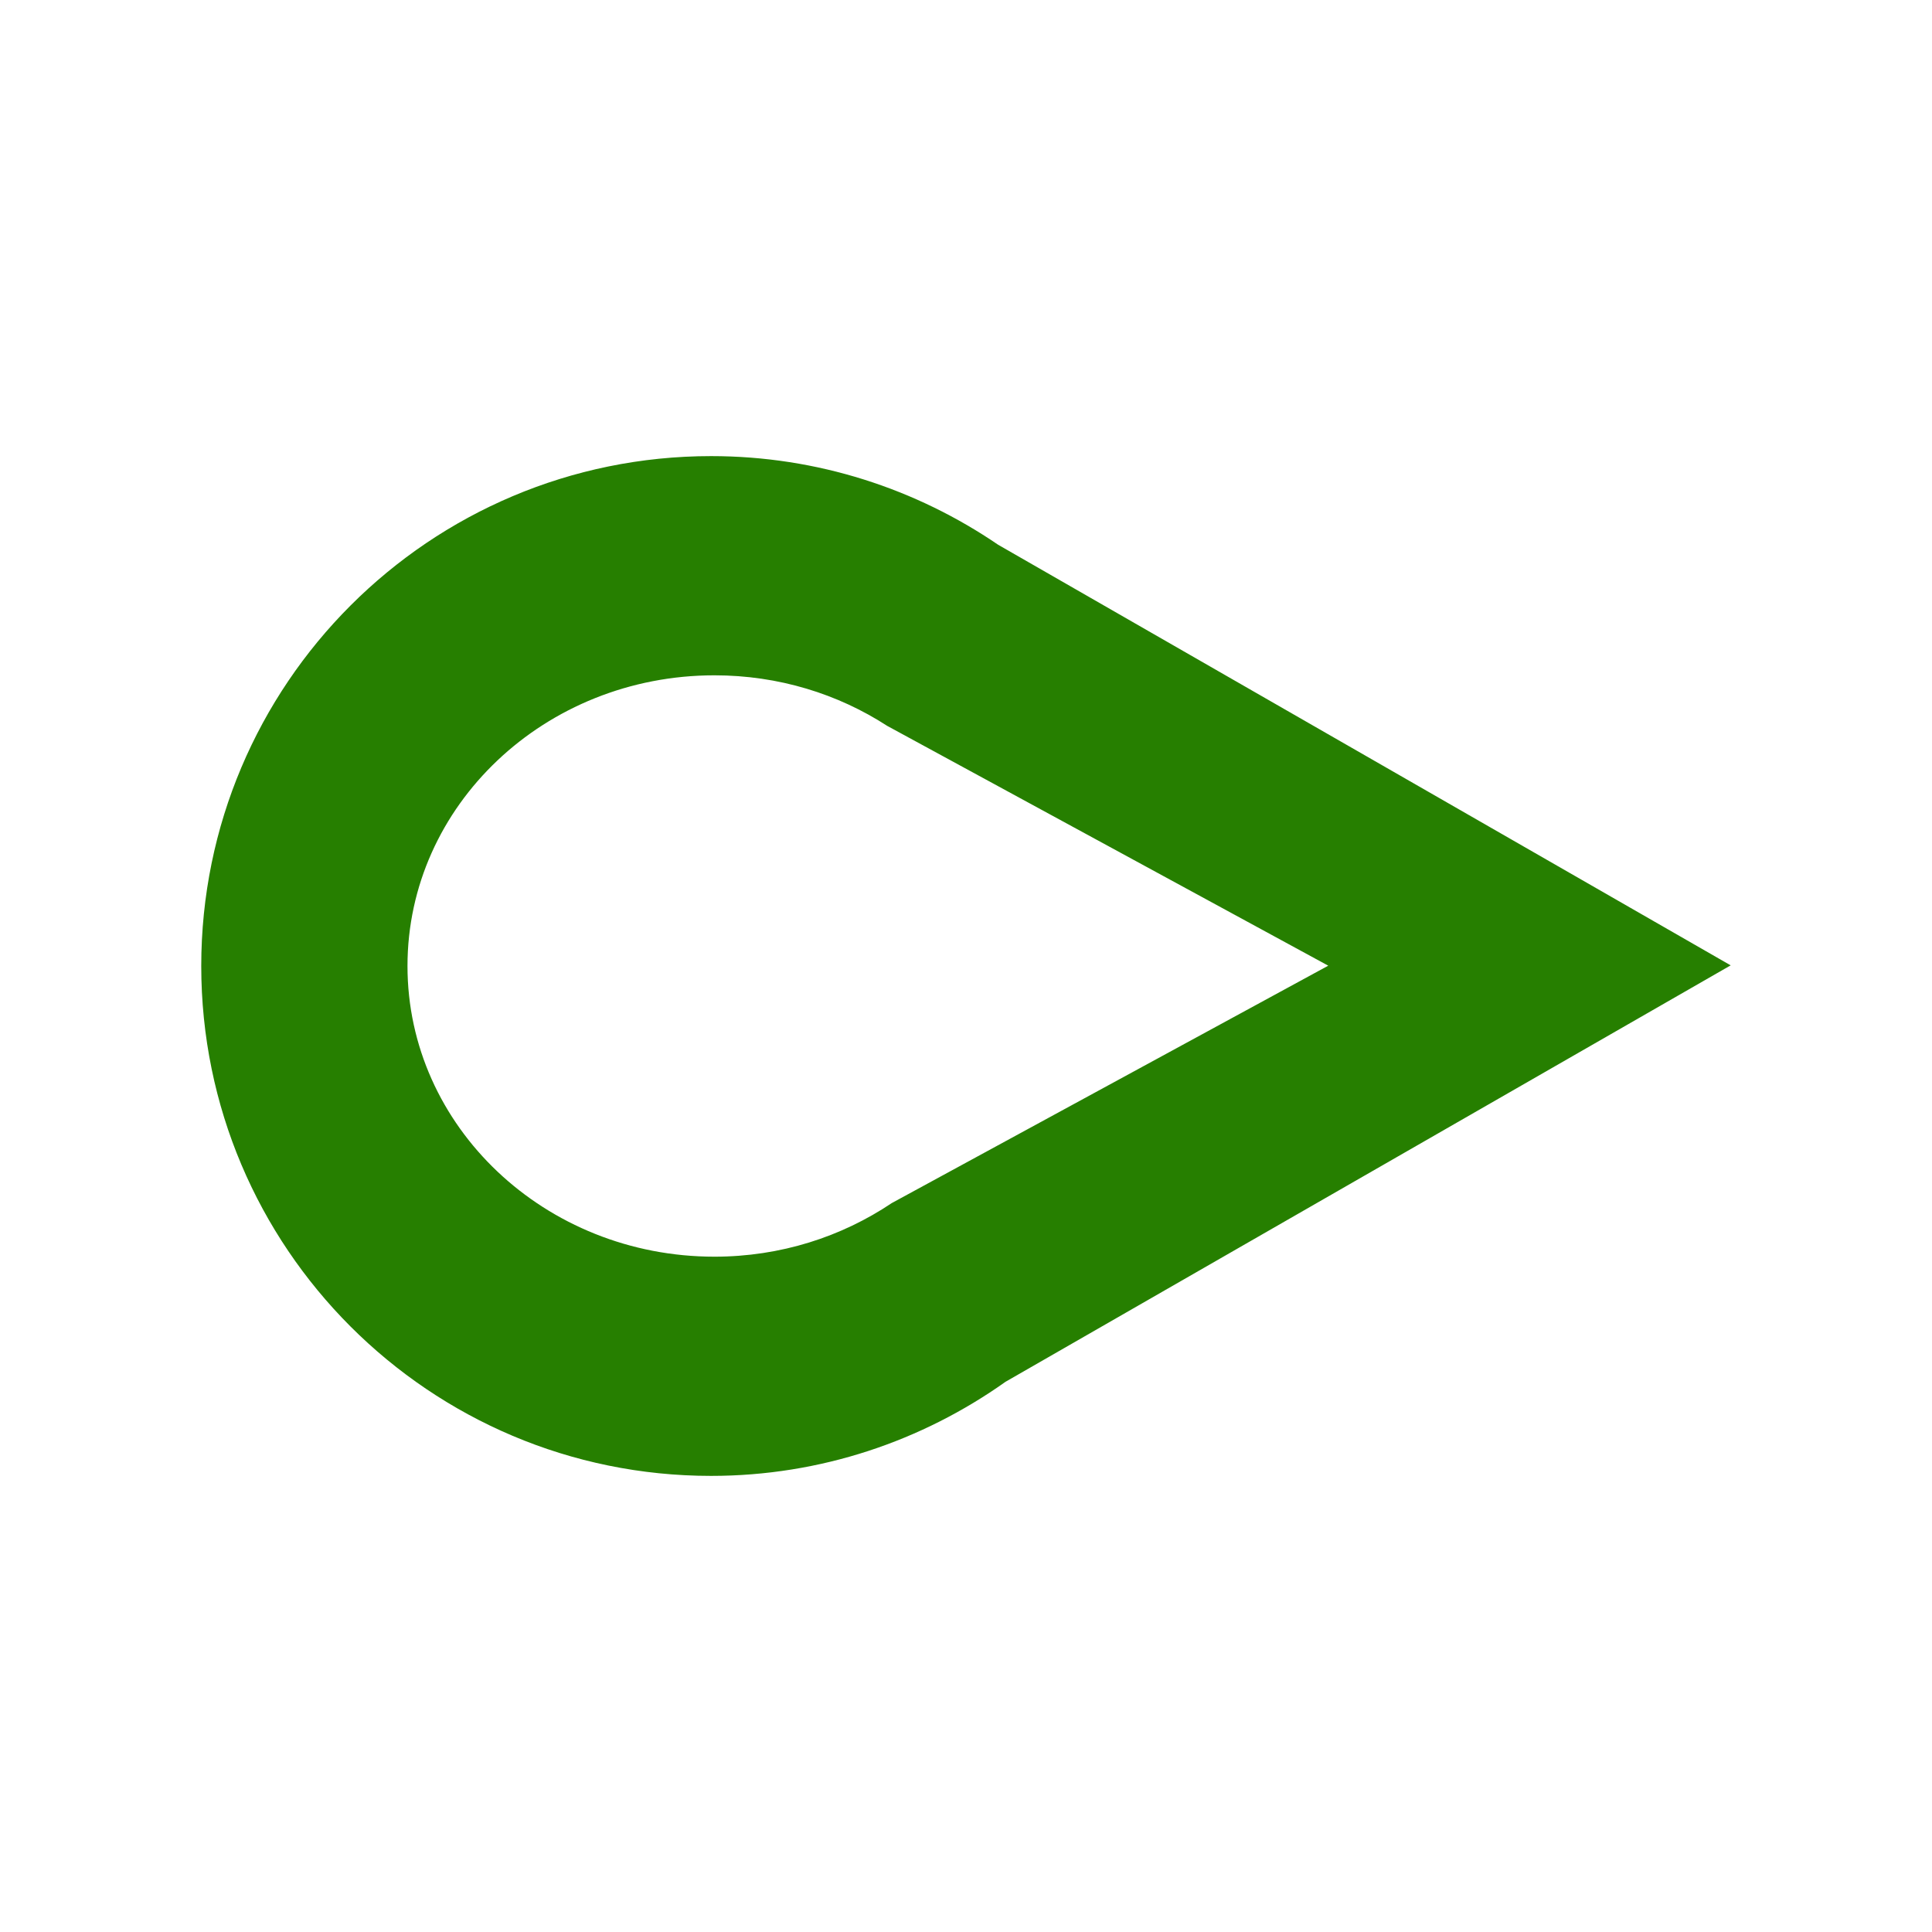 <?xml version="1.0" encoding="iso-8859-1"?>
<!-- Generator: Adobe Illustrator 14.0.0, SVG Export Plug-In . SVG Version: 6.00 Build 43363)  -->
<!DOCTYPE svg PUBLIC "-//W3C//DTD SVG 1.1//EN" "http://www.w3.org/Graphics/SVG/1.1/DTD/svg11.dtd">
<svg version="1.1" id="Vrstva_1" xmlns="http://www.w3.org/2000/svg" xmlns:xlink="http://www.w3.org/1999/xlink" x="0px" y="0px"
	 width="24px" height="24px" viewBox="0 0 24 24" style="enable-background:new 0 0 24 24;" xml:space="preserve">
<g>
	<path id="green_x5F_drop_x5F_line" style="fill:#267F00;" d="M12.399,6.767c-1.016-0.693-2.243-1.101-3.565-1.101
		C5.336,5.666,2.5,8.502,2.5,12s2.835,6.334,6.333,6.334c1.364,0,2.625-0.436,3.658-1.169l9.008-5.173L12.399,6.767z M11.078,14.945
		c-0.623,0.418-1.381,0.666-2.203,0.666c-2.105,0-3.813-1.617-3.813-3.611S6.77,8.389,8.875,8.389c0.797,0,1.535,0.232,2.146,0.628
		l5.479,2.979L11.078,14.945z"/>
</g>
</svg>
